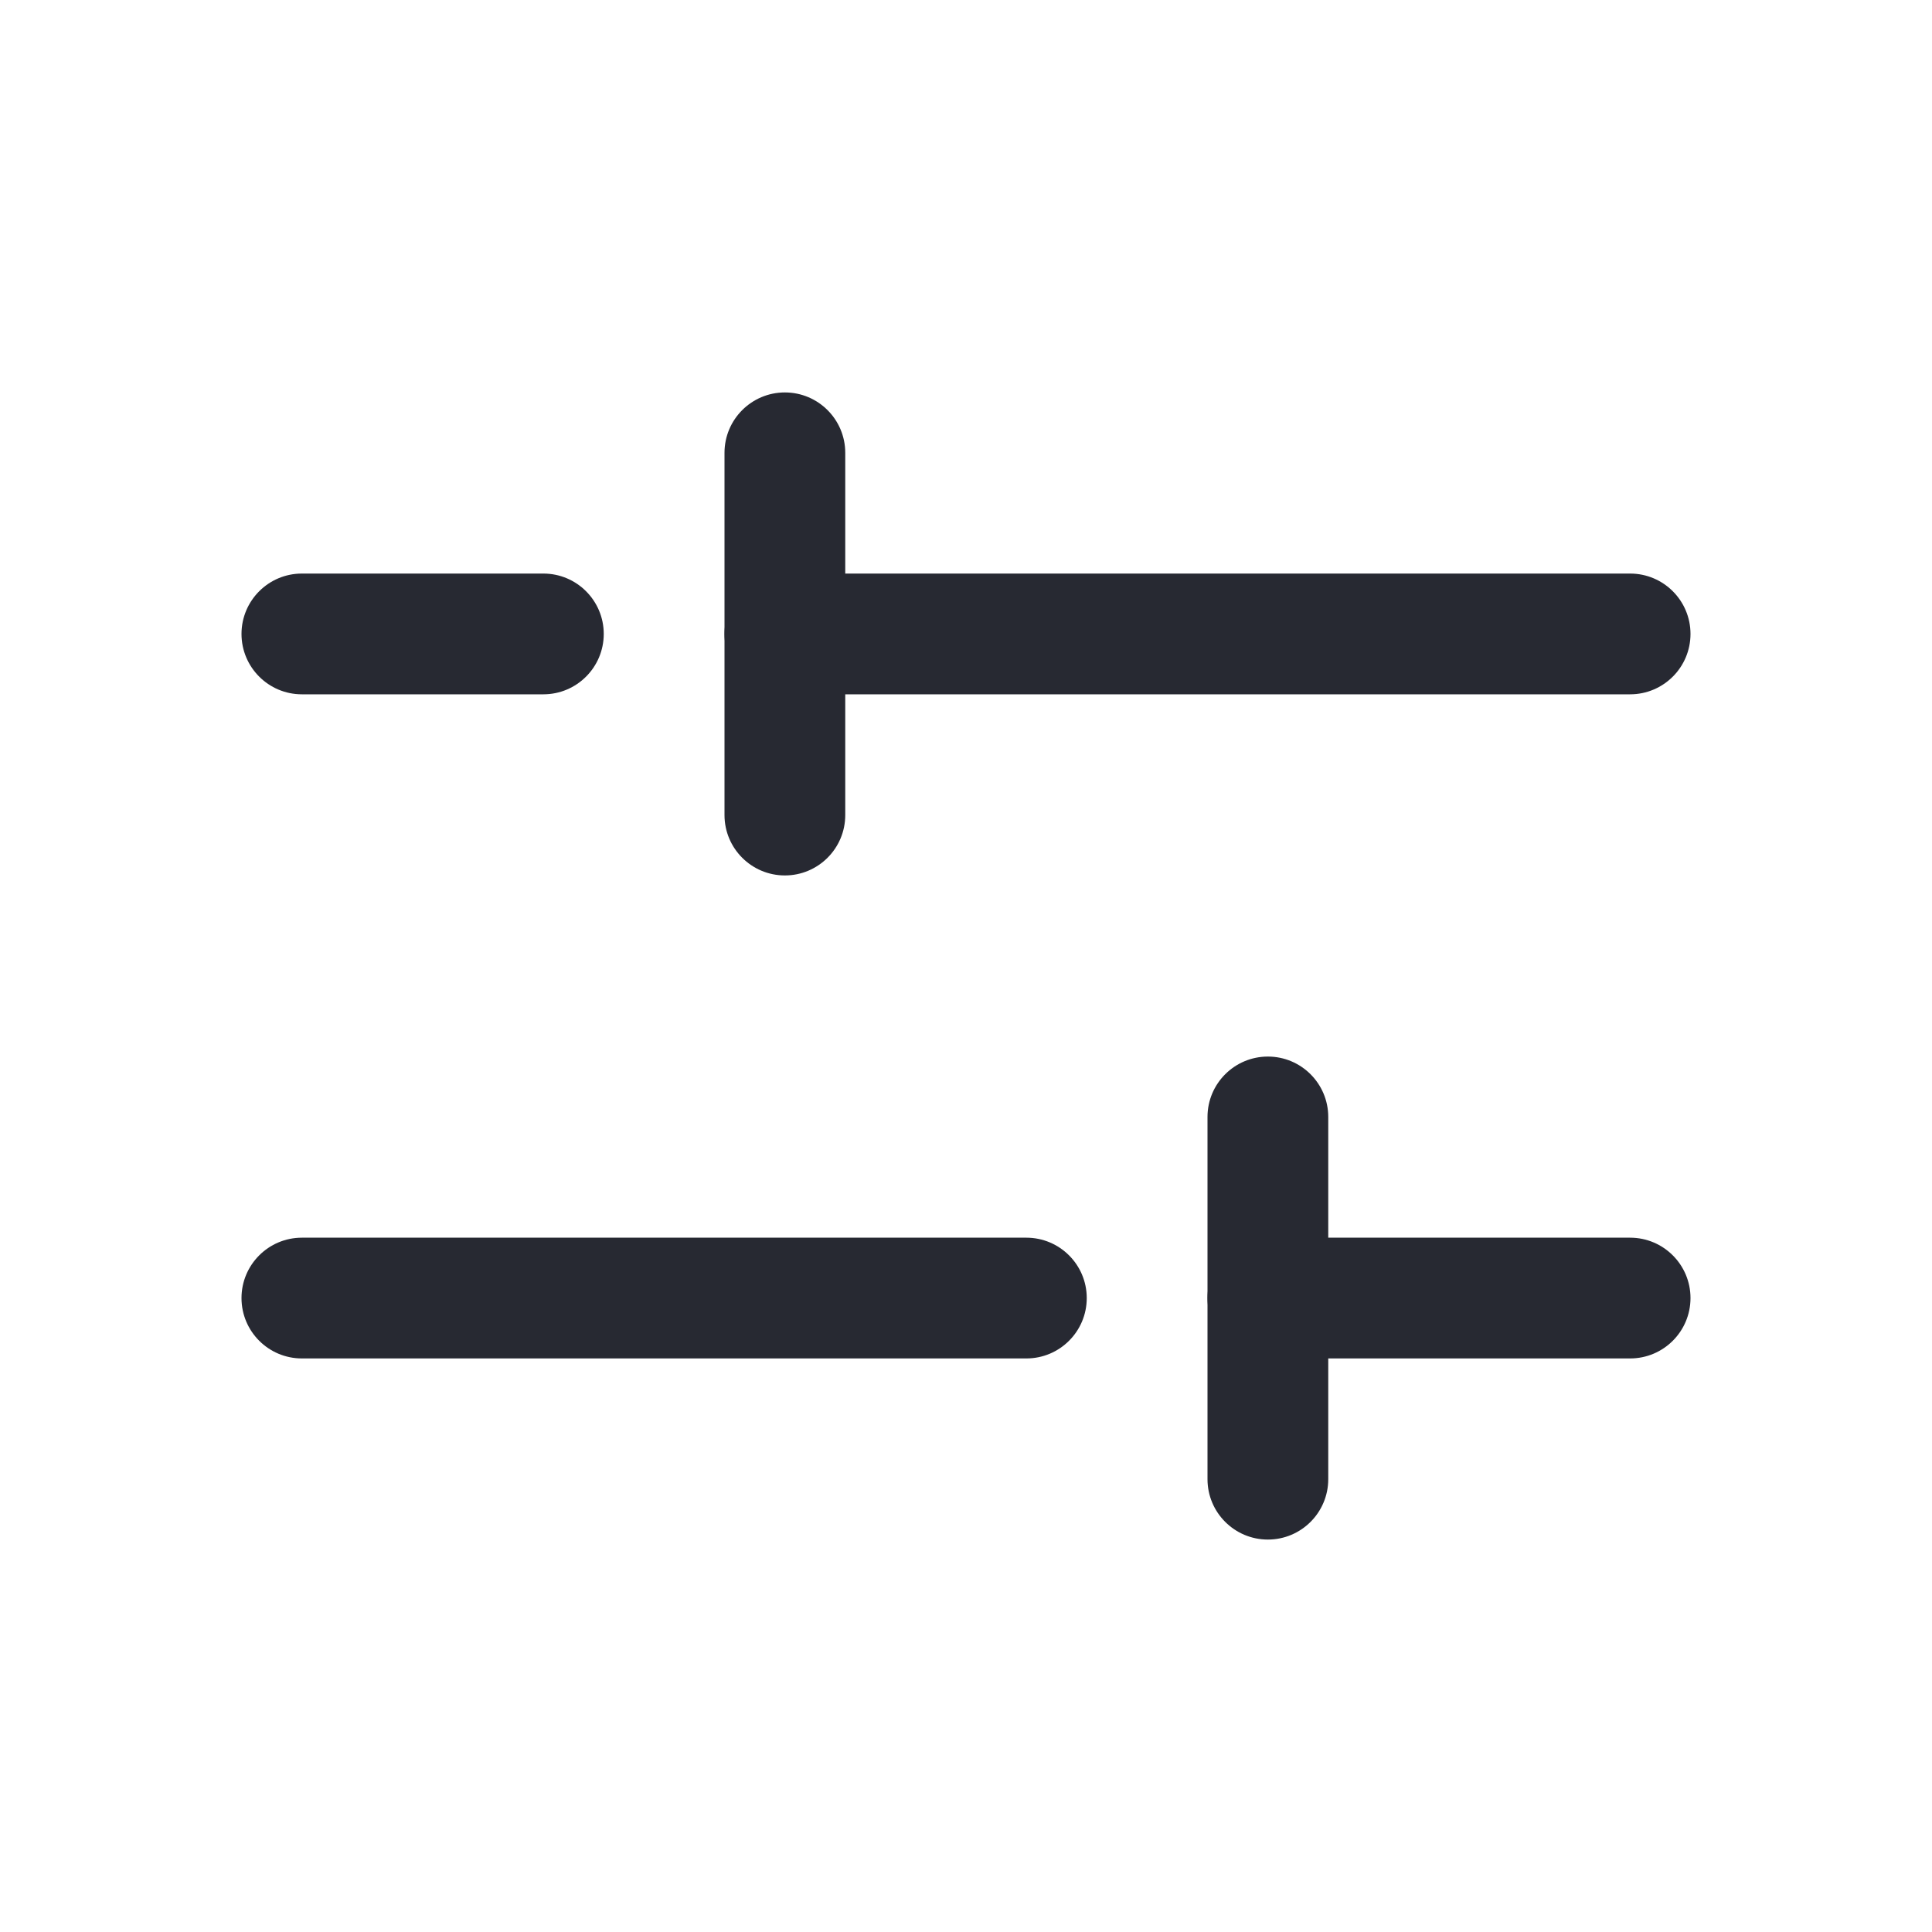 <svg width="32" height="32" viewBox="0 0 32 32" fill="none" xmlns="http://www.w3.org/2000/svg">
<path fill-rule="evenodd" clip-rule="evenodd" d="M4 21.5C4 20.948 4.448 20.5 5 20.5H17C17.552 20.5 18 20.948 18 21.5C18 22.052 17.552 22.5 17 22.5H5C4.448 22.5 4 22.052 4 21.5Z" fill="#272932"/>
<path fill-rule="evenodd" clip-rule="evenodd" d="M20 21.5C20 20.948 20.448 20.5 21 20.5H27C27.552 20.5 28 20.948 28 21.5C28 22.052 27.552 22.5 27 22.5H21C20.448 22.5 20 22.052 20 21.5Z" fill="#272932"/>
<path fill-rule="evenodd" clip-rule="evenodd" d="M4 10.5C4 9.948 4.448 9.5 5 9.5H9C9.552 9.5 10 9.948 10 10.5C10 11.052 9.552 11.5 9 11.5H5C4.448 11.5 4 11.052 4 10.5Z" fill="#272932"/>
<path fill-rule="evenodd" clip-rule="evenodd" d="M12 10.5C12 9.948 12.448 9.5 13 9.5H27C27.552 9.5 28 9.948 28 10.5C28 11.052 27.552 11.5 27 11.5H13C12.448 11.5 12 11.052 12 10.5Z" fill="#272932"/>
<path fill-rule="evenodd" clip-rule="evenodd" d="M13 6.5C13.552 6.5 14 6.948 14 7.5V13.5C14 14.052 13.552 14.5 13 14.5C12.448 14.5 12 14.052 12 13.5V7.5C12 6.948 12.448 6.5 13 6.5Z" fill="#272932"/>
<path fill-rule="evenodd" clip-rule="evenodd" d="M21 17.5C21.552 17.5 22 17.948 22 18.5V24.5C22 25.052 21.552 25.5 21 25.5C20.448 25.5 20 25.052 20 24.5V18.5C20 17.948 20.448 17.5 21 17.5Z" fill="#272932"/>
</svg>
